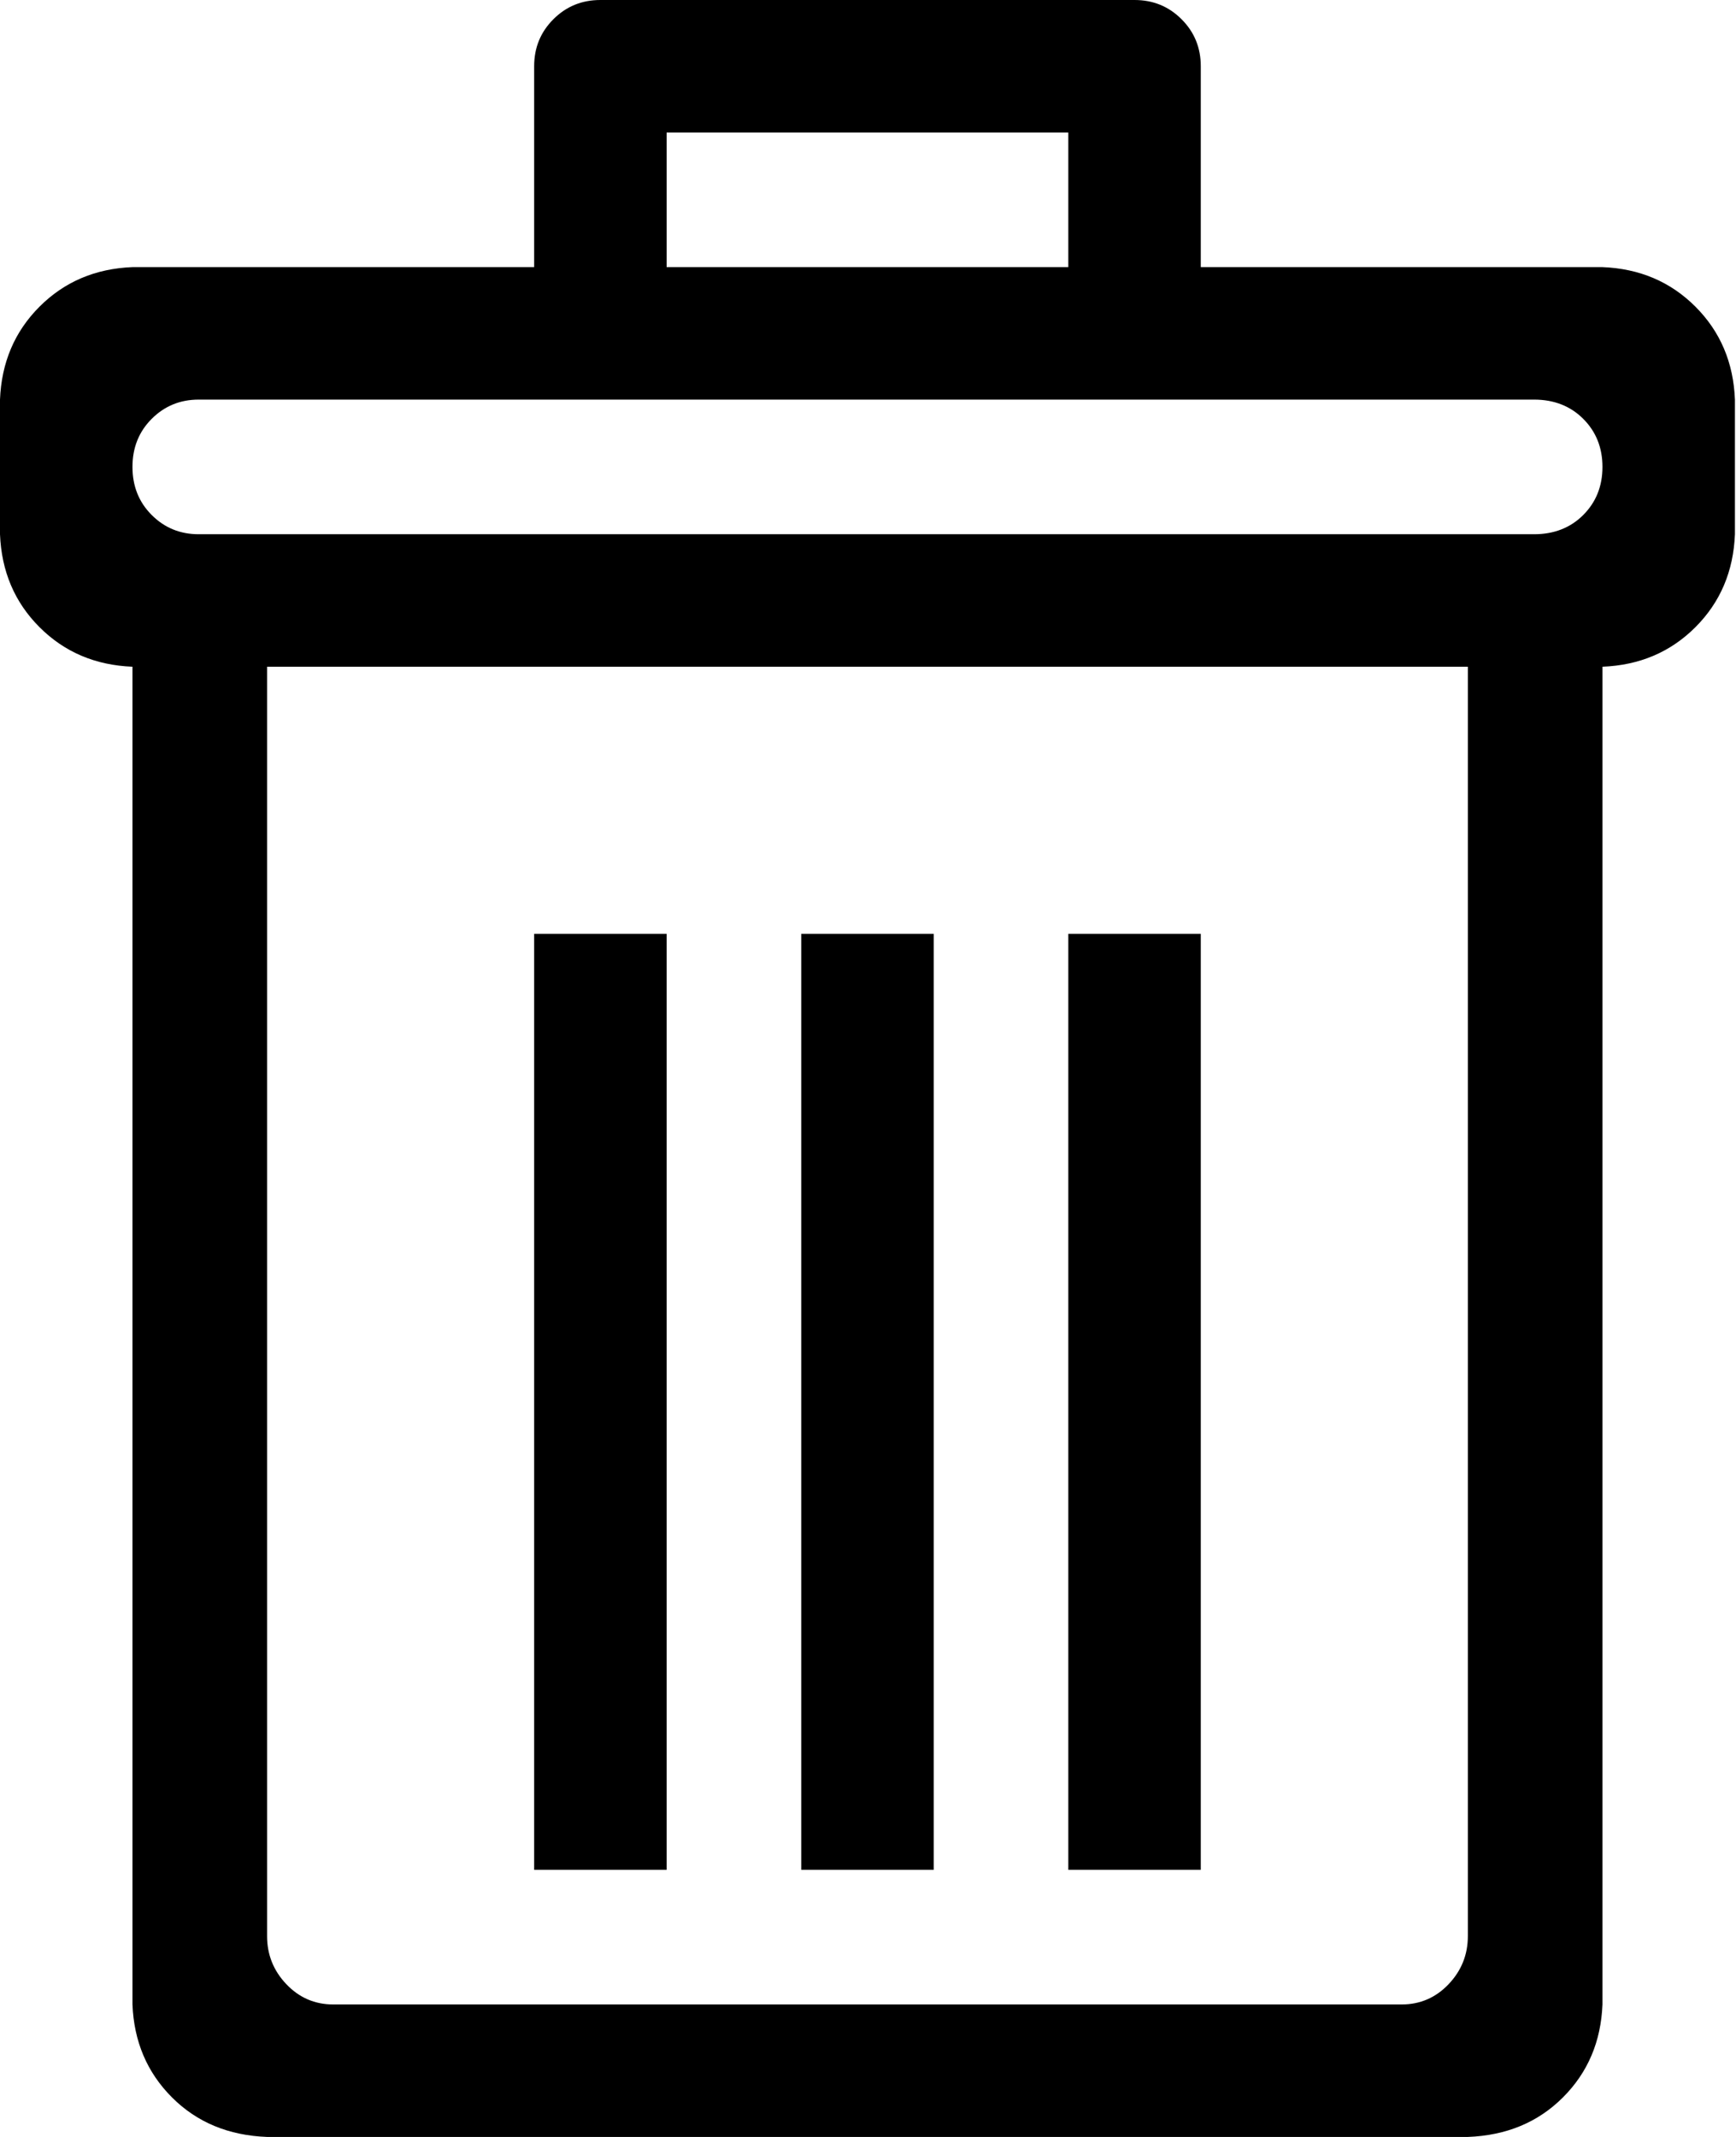<?xml version="1.0" encoding="UTF-8" standalone="no"?>
<svg width="13px" height="16px" viewBox="0 0 13 16" version="1.1" xmlns="http://www.w3.org/2000/svg" xmlns:xlink="http://www.w3.org/1999/xlink" xmlns:sketch="http://www.bohemiancoding.com/sketch/ns">
    <!-- Generator: Sketch 3.3.2 (12043) - http://www.bohemiancoding.com/sketch -->
    <title>icon (trash)</title>
    <desc>Created with Sketch.</desc>
    <defs></defs>
    <g stroke="none" stroke-width="1" fill="rgb(0,0,0)" fill-rule="evenodd" sketch:type="MSPage">
        <g sketch:type="MSArtboardGroup" transform="translate(-1427, -1165)" fill="rgb(0,0,0)">
            <g sketch:type="MSLayerGroup" transform="translate(200, 1044)">
                <g transform="translate(402, 120)" sketch:type="MSShapeGroup">
                    <g>
                        <path d="M829,15 L829.992,15 L829.992,7.992 L829,7.992 L829,15 Z M833,15 L833.992,15 L833.992,7.992 L833,7.992 L833,15 Z M831,15 L831.992,15 L831.992,7.992 L831,7.992 L831,15 Z M837,3 L833.992,3 L833.992,1.496 C833.992,1.357 833.944,1.24 833.848,1.144 C833.752,1.048 833.635,1 833.496,1 L829.496,1 C829.357,1 829.24,1.048 829.144,1.144 C829.048,1.24 829,1.357 829,1.496 L829,3 L825.992,3 C825.715,3.011 825.483,3.109 825.296,3.296 C825.109,3.483 825.011,3.715 825,3.992 L825,5 C825.011,5.277 825.109,5.509 825.296,5.696 C825.483,5.883 825.715,5.981 825.992,5.992 L825.992,16.008 C826.003,16.285 826.101,16.517 826.288,16.704 C826.475,16.891 826.712,16.989 827,17 L835.992,17 C836.28,16.989 836.517,16.891 836.704,16.704 C836.891,16.517 836.989,16.285 837,16.008 L837,5.992 C837.277,5.981 837.509,5.883 837.696,5.696 C837.883,5.509 837.981,5.277 837.992,5 L837.992,3.992 C837.981,3.715 837.883,3.483 837.696,3.296 C837.509,3.109 837.277,3.011 837,3 L837,3 Z M829.992,1.992 L833,1.992 L833,3 L829.992,3 L829.992,1.992 Z M835.992,6.504 L835.992,7 L835.992,15.496 C835.992,15.635 835.944,15.755 835.848,15.856 C835.752,15.957 835.635,16.008 835.496,16.008 L827.496,16.008 C827.357,16.008 827.24,15.957 827.144,15.856 C827.048,15.755 827,15.635 827,15.496 L827,5.992 L835.992,5.992 L835.992,6.504 Z M836.488,5 L835.992,5 L826.488,5 C826.349,5 826.232,4.952 826.136,4.856 C826.04,4.76 825.992,4.64 825.992,4.496 C825.992,4.352 826.04,4.232 826.136,4.136 C826.232,4.04 826.349,3.992 826.488,3.992 L836.488,3.992 C836.637,3.992 836.76,4.04 836.856,4.136 C836.952,4.232 837,4.352 837,4.496 C837,4.64 836.952,4.76 836.856,4.856 C836.76,4.952 836.637,5 836.488,5 L836.488,5 Z"></path>
                    </g>
                </g>
            </g>
        </g>
    </g>
</svg>